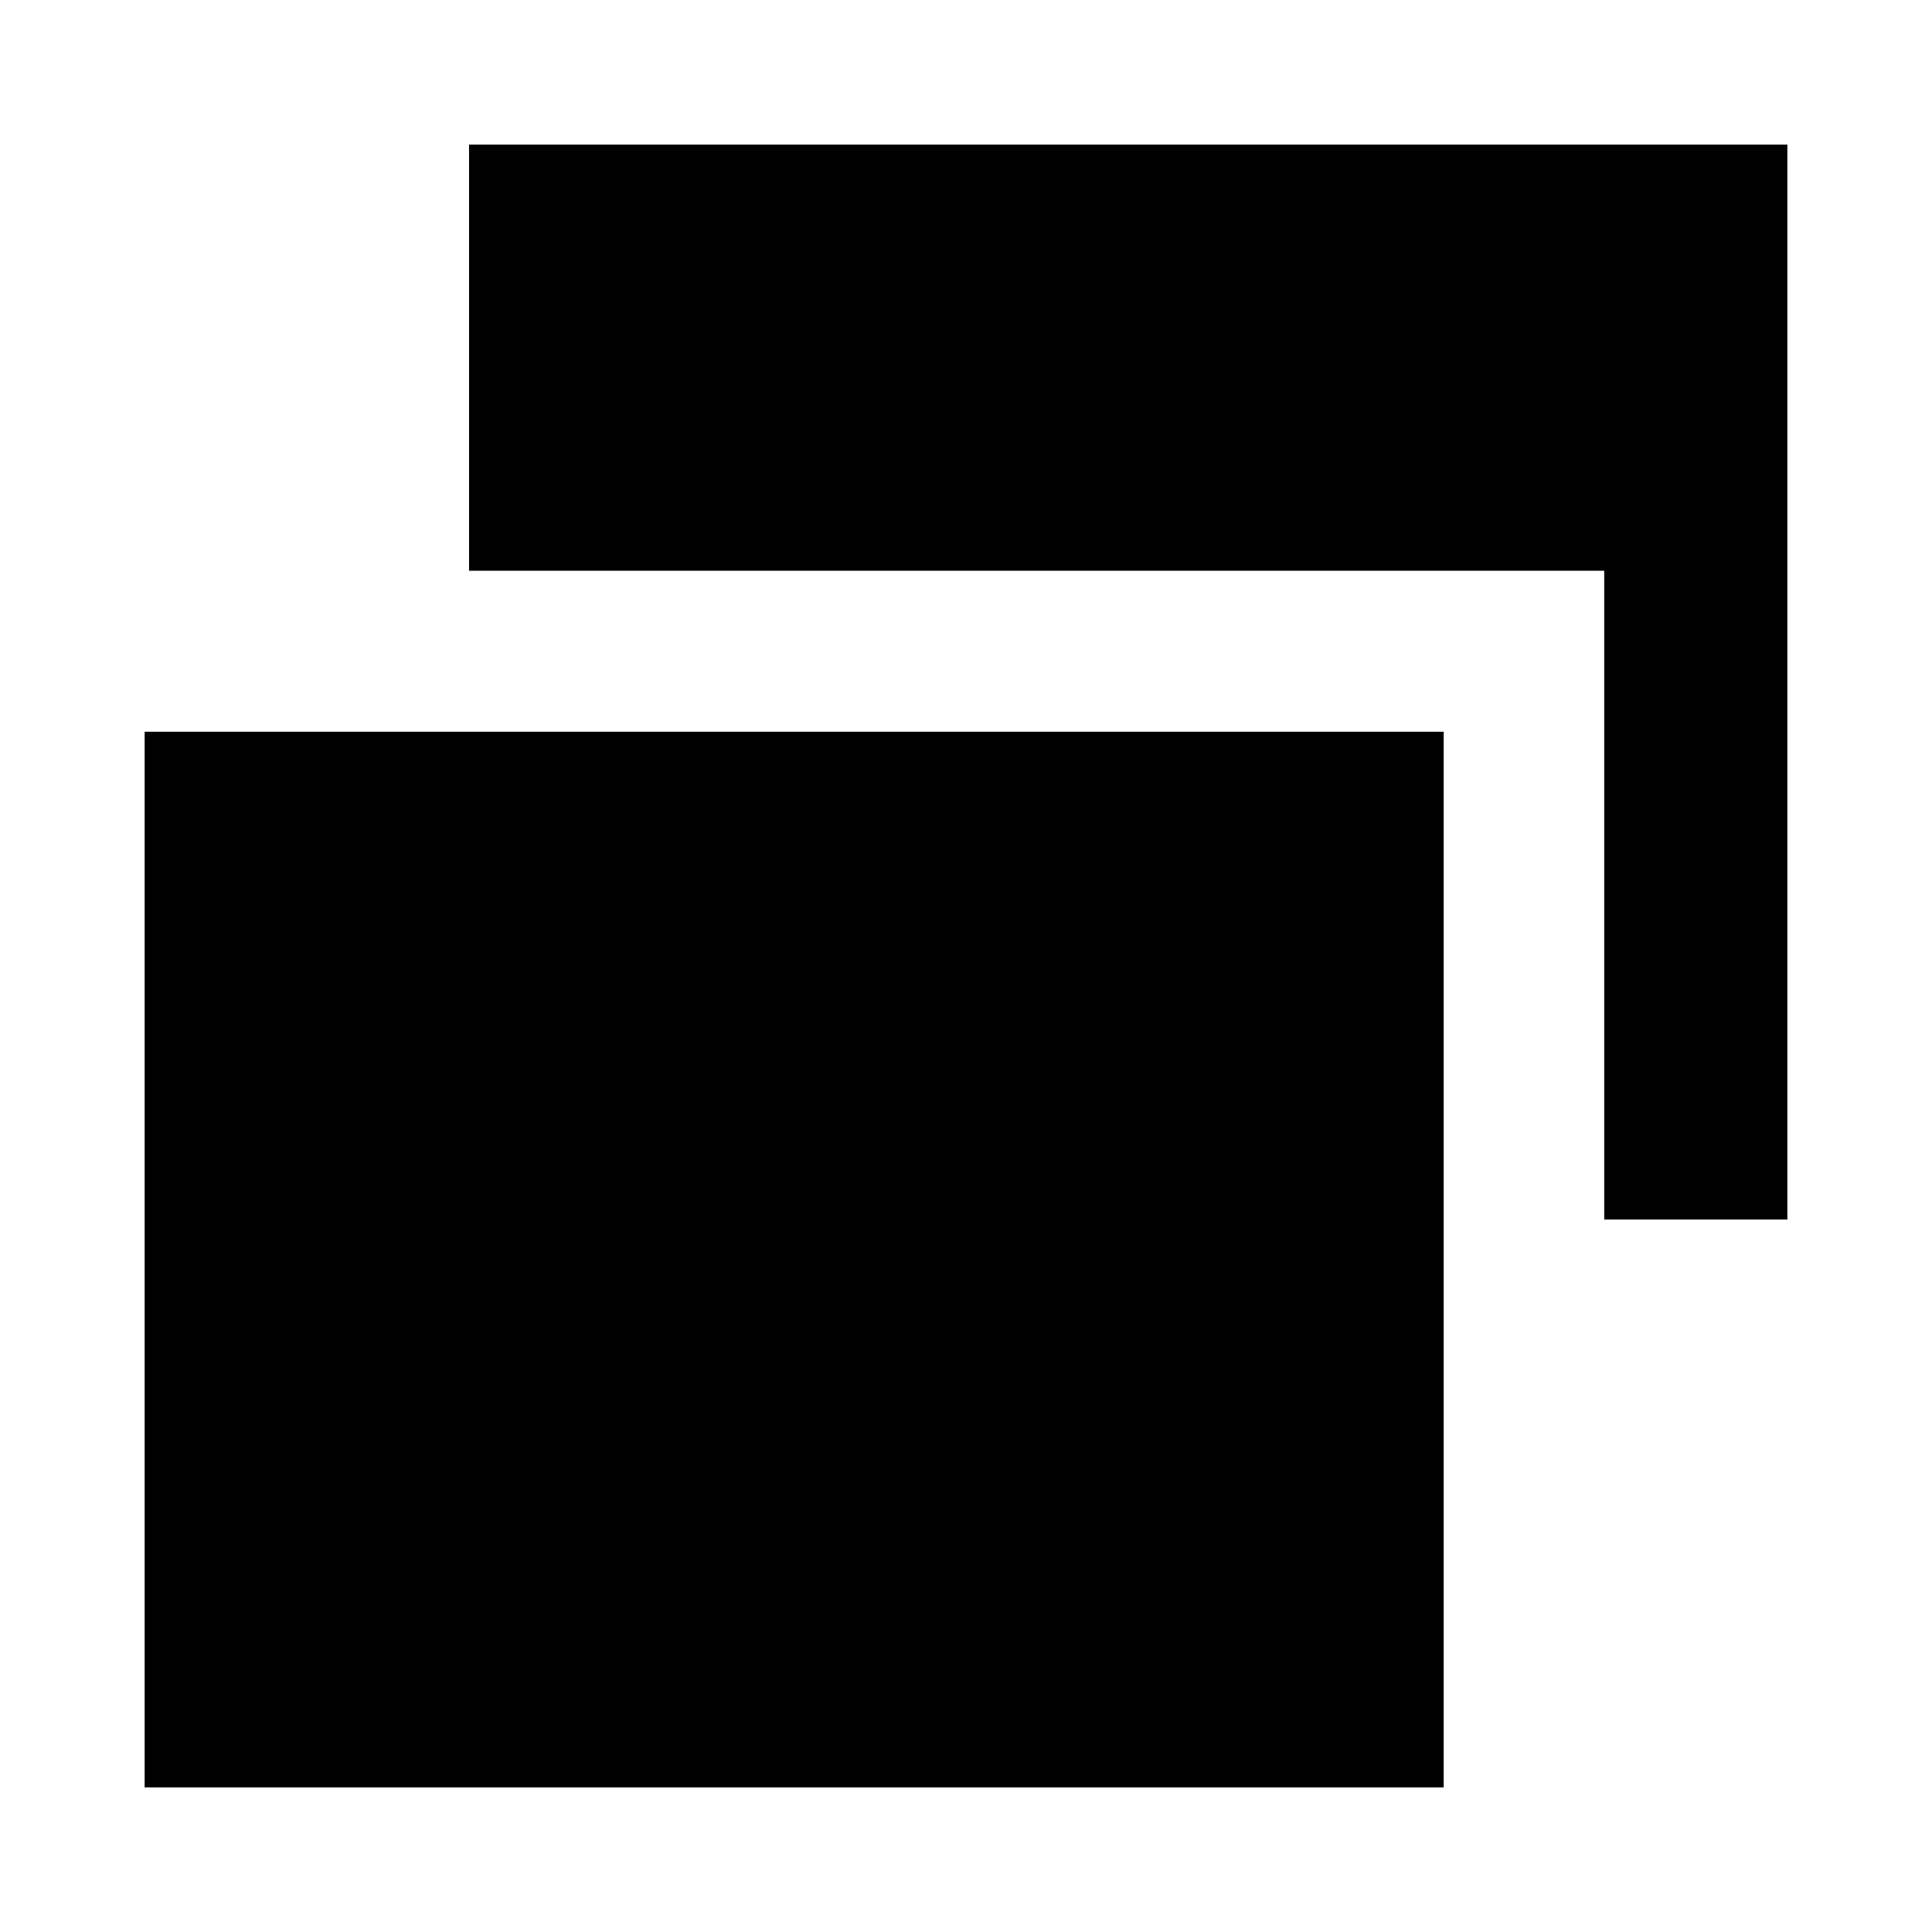 <svg xmlns="http://www.w3.org/2000/svg" height="24" viewBox="0 -960 960 960" width="24"><path d="M797.13-354.022v-322.391H233.065v-211.718h655.066v534.109H797.13ZM71.87-71.869v-524.544h645.5v524.544H71.87Z"/></svg>